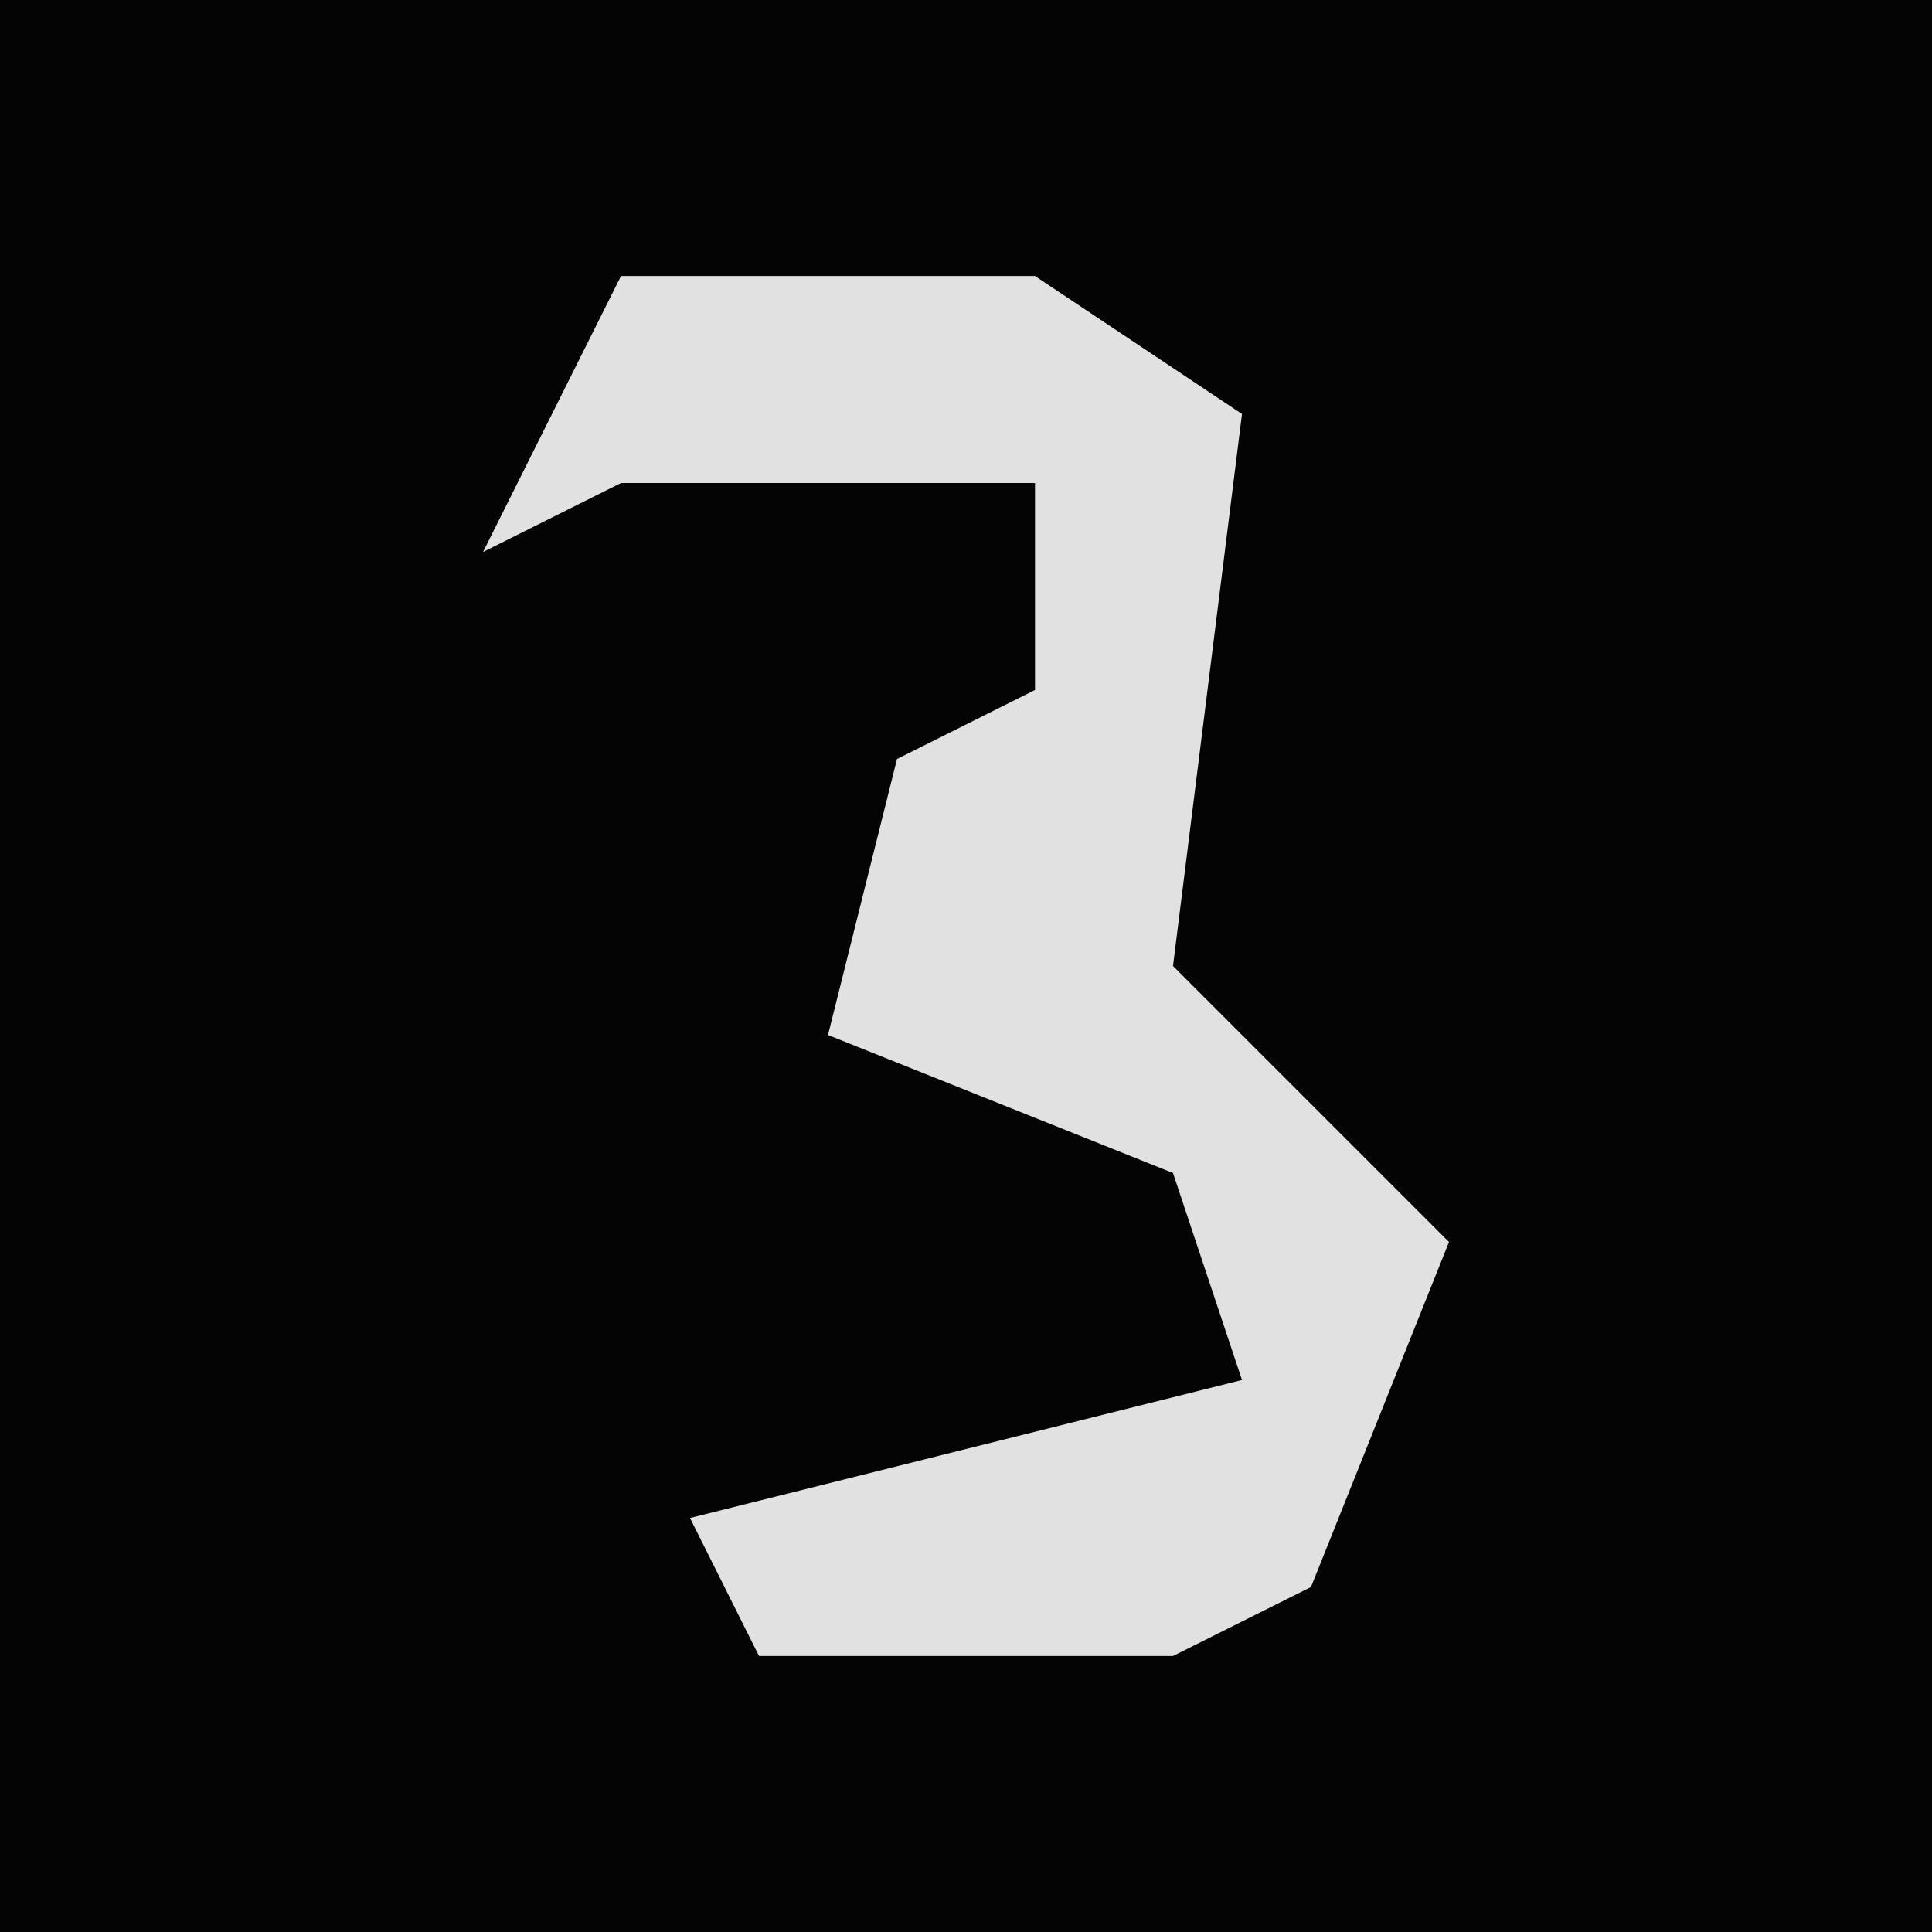 <?xml version="1.0" encoding="UTF-8"?>
<svg version="1.1" xmlns="http://www.w3.org/2000/svg" width="28" height="28">
<path d="M0,0 L28,0 L28,28 L0,28 Z " fill="#040404" transform="translate(0,0)"/>
<path d="M0,0 L6,0 L9,2 L8,10 L12,14 L10,19 L8,20 L2,20 L1,18 L9,16 L8,13 L3,11 L4,7 L6,6 L6,3 L0,3 L-2,4 Z " fill="#E1E1E1" transform="translate(9,4)"/>
</svg>
